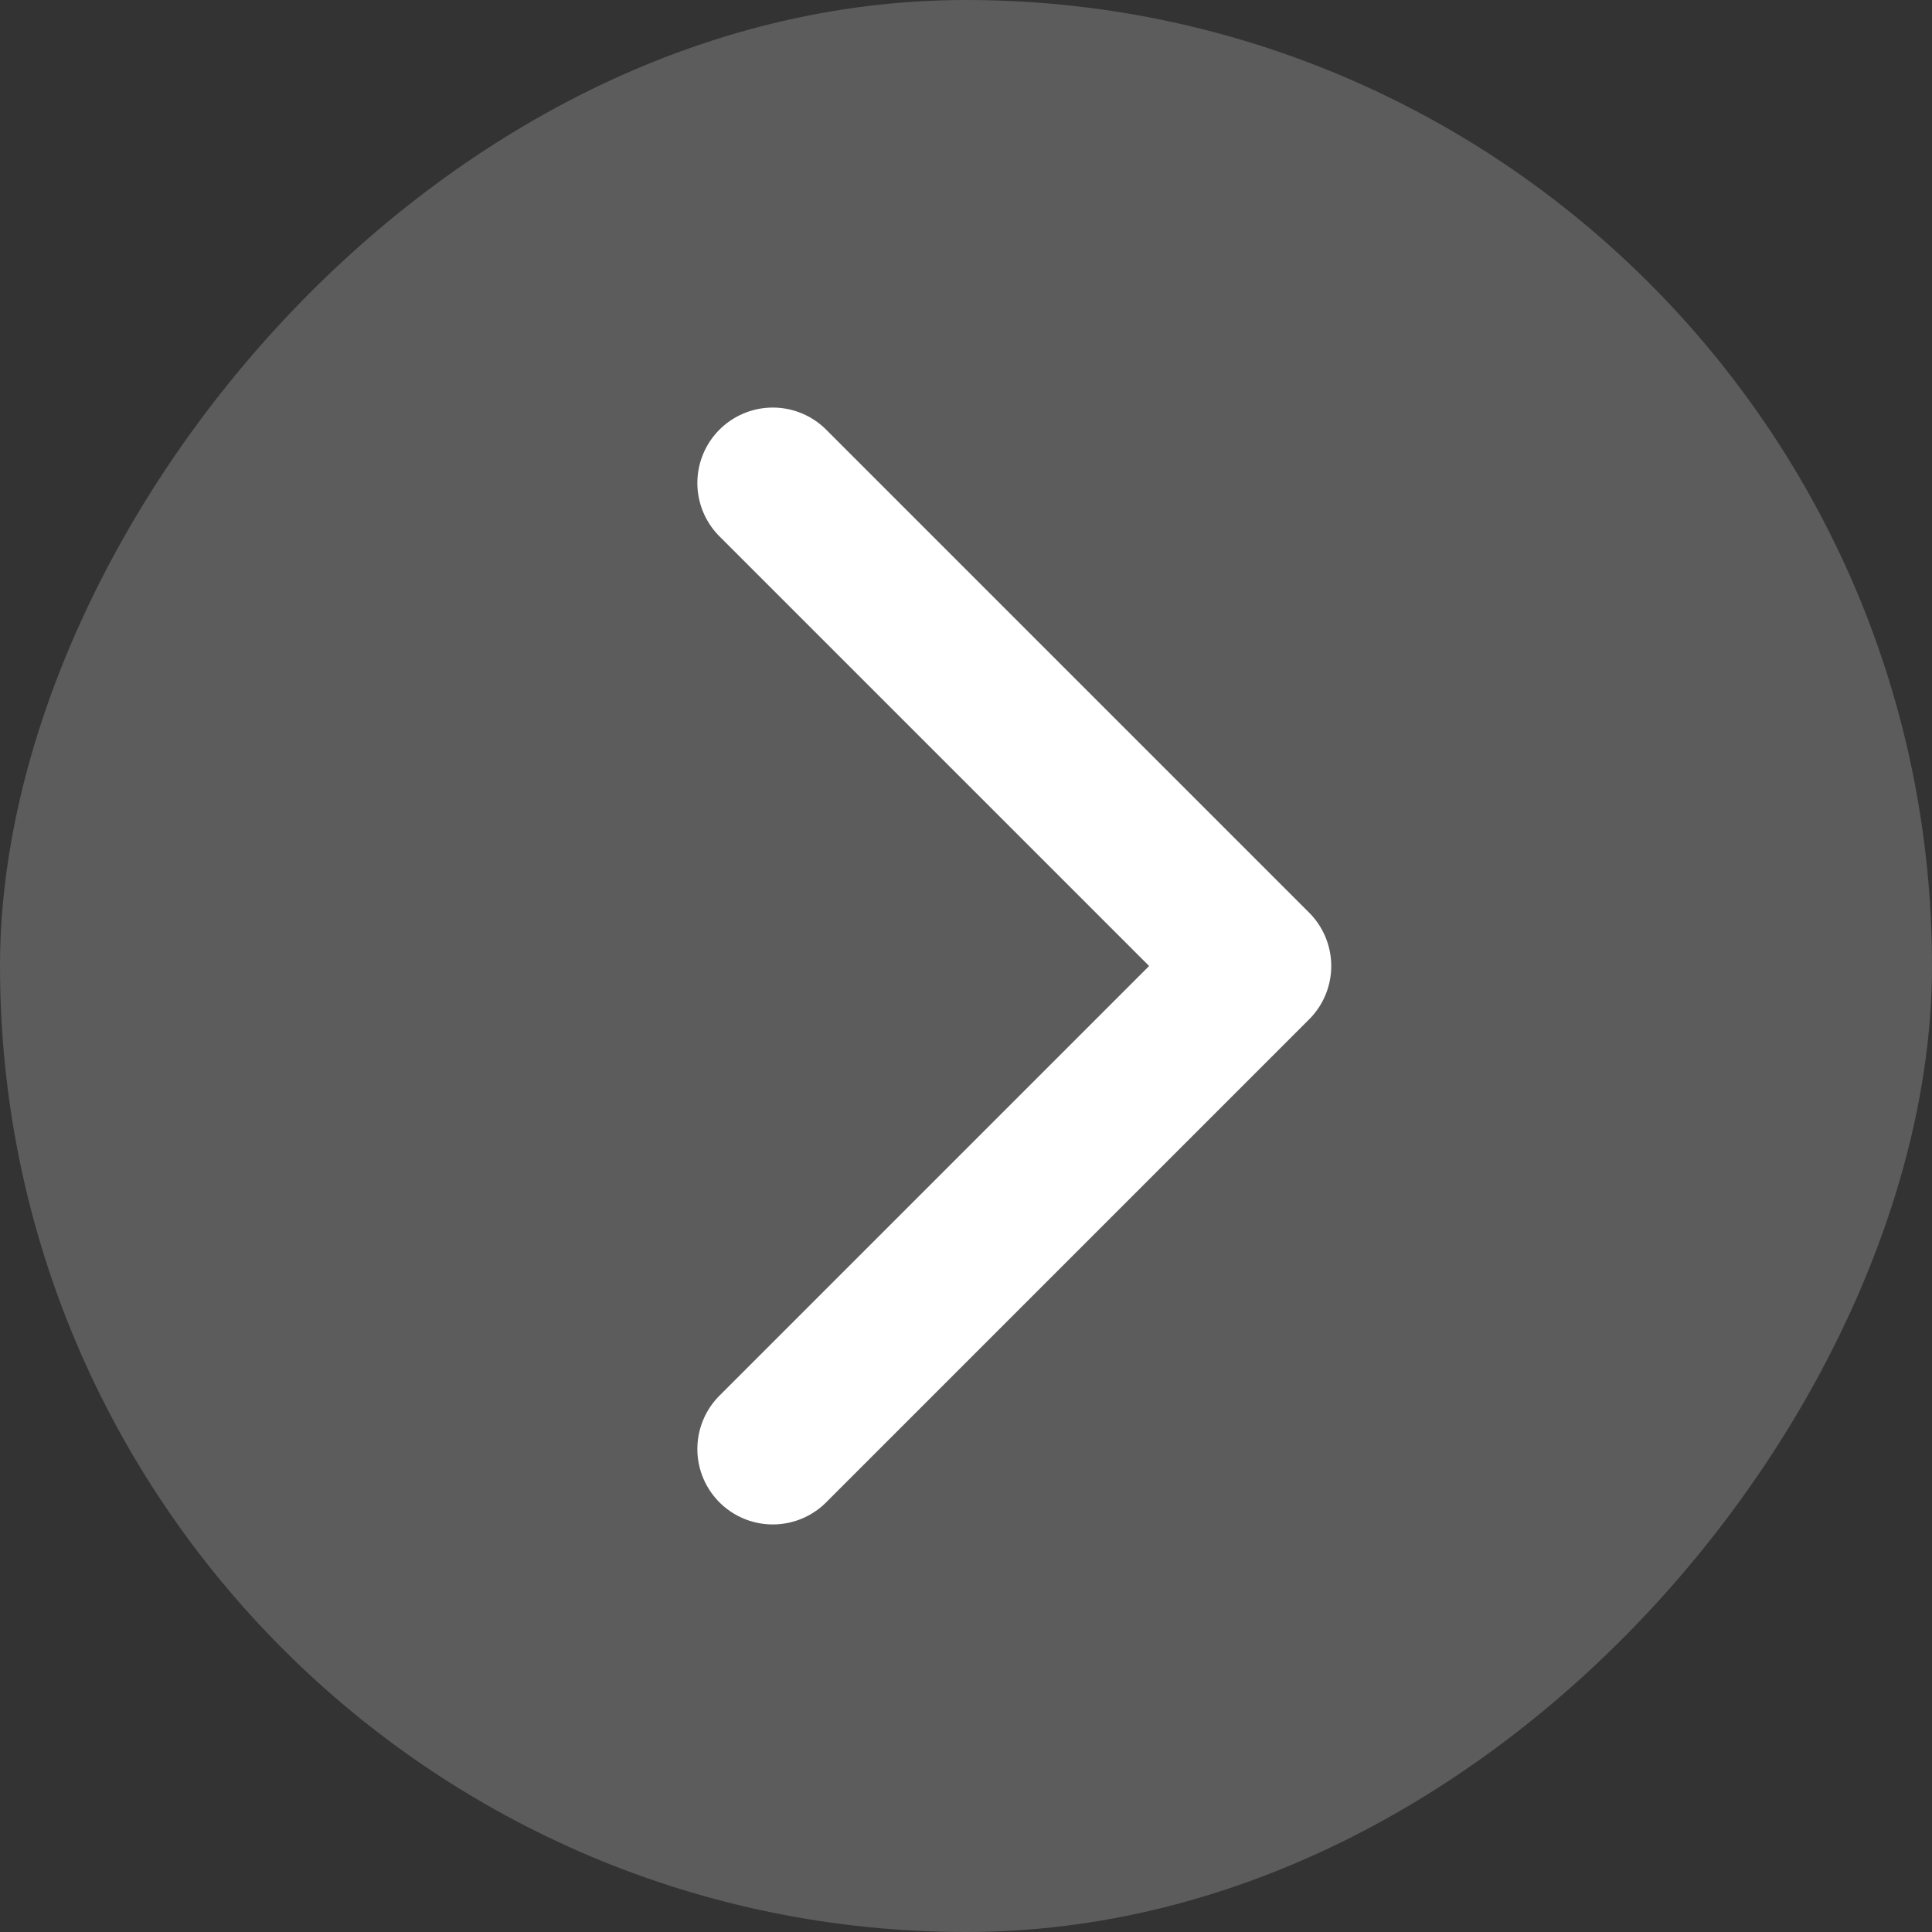<svg width="20" height="20" viewBox="0 0 20 20" fill="none" xmlns="http://www.w3.org/2000/svg">
<rect x="0" y="0" width="20" height="20" fill="#333333" stroke="none"/>
<rect width="20" height="20" rx="10" transform="matrix(-1 0 0 1 20 0)" fill="white" fill-opacity="0.2"/>
<path d="M8 15L13 10L8 5" stroke="white" stroke-width="1.562" stroke-linecap="round" stroke-linejoin="round"/>
</svg>
